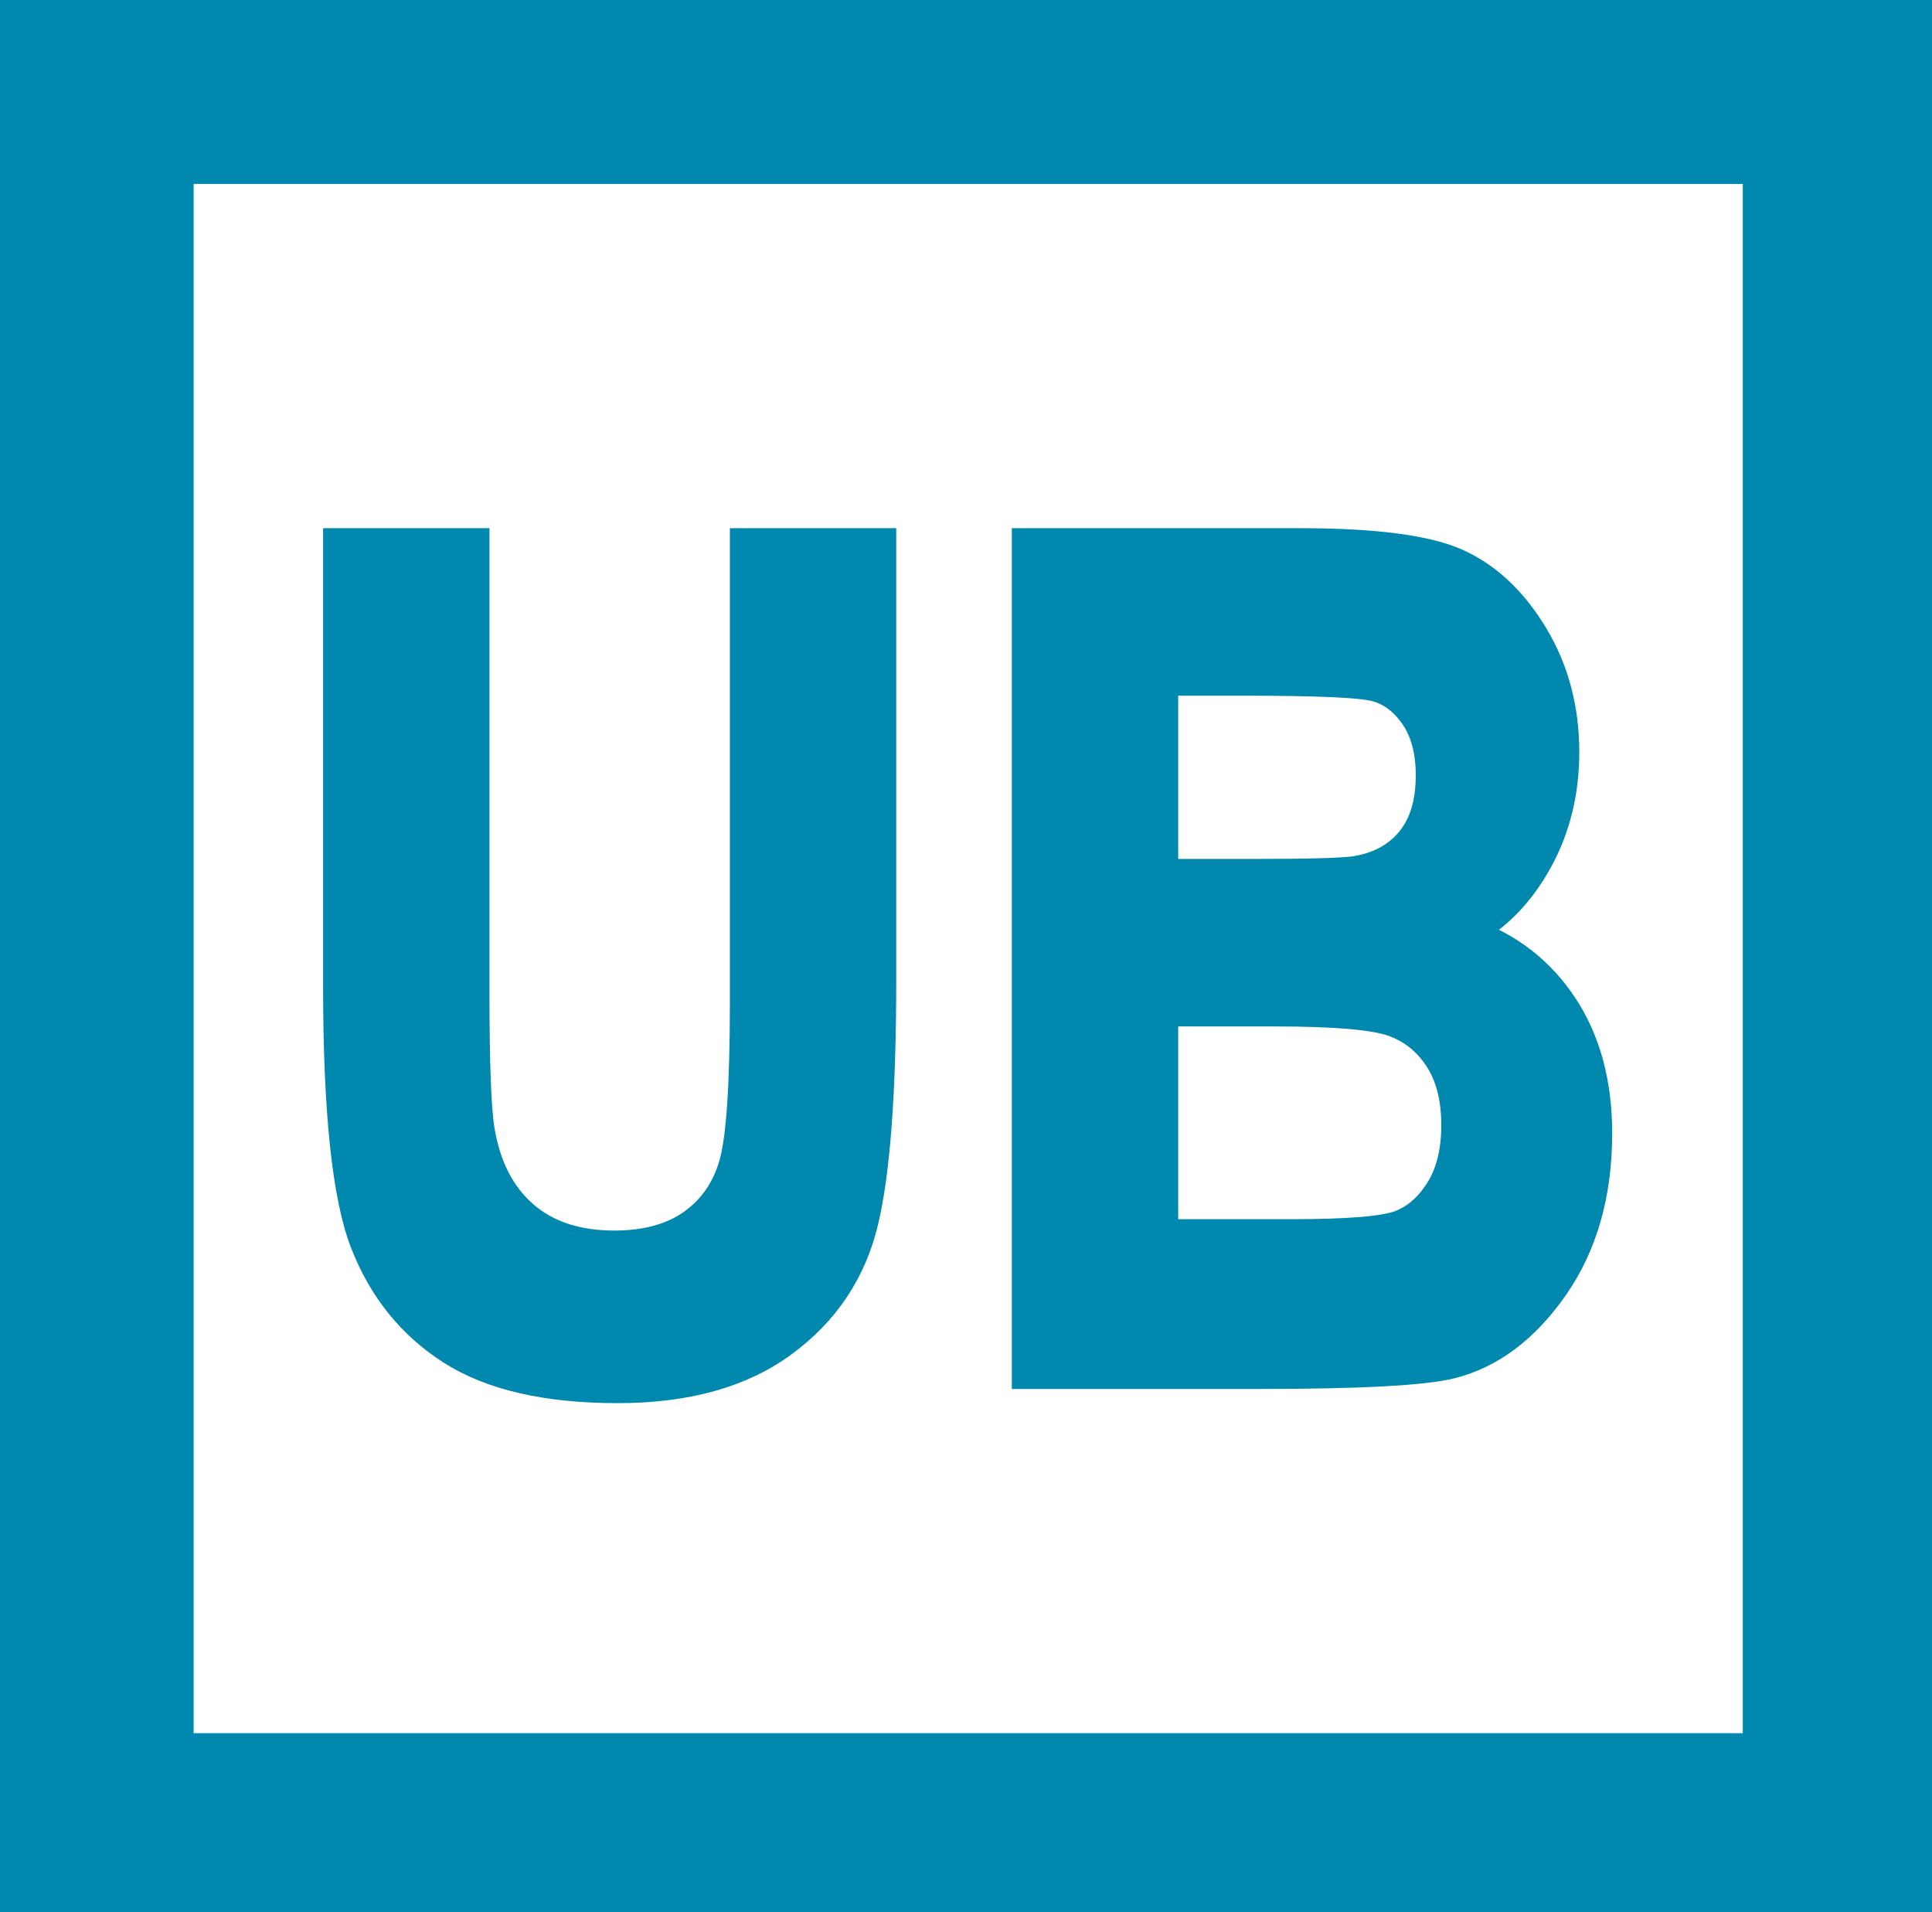 <svg viewBox="0 0 194 192" xmlns="http://www.w3.org/2000/svg" fill-rule="evenodd" clip-rule="evenodd" stroke-miterlimit="2"><rect x="0" y="0" width="194" height="192" fill="#333333" stroke="none"/><path fill="none" d="M0-449.167h1147.22v668.889H0z"/><path fill="#fff" d="M0-.972h194.444v194.444H0z"/><path d="M194.444-.972H0v194.444h194.444V-.972zM175 18.472H19.444v155.556H175V18.472z" fill="#0088af"/><path d="M33.904 54.494H47.69v45.231c0 7.026.171 11.602.514 13.729.609 3.684 2.064 6.532 4.367 8.545s5.338 3.019 9.105 3.019c3.197 0 5.804-.712 7.821-2.136 2.017-1.424 3.397-3.399 4.139-5.925.742-2.525 1.113-7.947 1.113-16.264V54.494h13.786v43.864c0 11.203-.598 19.302-1.795 24.296-1.196 4.994-3.892 9.038-8.089 12.134-4.196 3.095-9.731 4.642-16.605 4.642-7.14 0-12.713-1.281-16.72-3.845-4.007-2.563-6.912-6.171-8.716-10.823-1.804-4.653-2.706-13.226-2.706-25.721V54.494zM103.061 54.494h27.429c7.49 0 12.756.683 15.797 2.051 3.042 1.367 5.608 3.778 7.699 7.234s3.136 7.368 3.136 11.735c0 4.026-.896 7.662-2.689 10.909-1.793 3.247-4.119 5.649-6.979 7.207 4.059 1.443 7.235 3.911 9.53 7.405 2.295 3.494 3.442 7.748 3.442 12.761 0 6.076-1.462 11.212-4.386 15.409-2.924 4.196-6.38 6.788-10.368 7.776-2.772.683-9.21 1.025-19.312 1.025h-23.299V54.494zm13.786 13.9v19.311h9.115c5.468 0 8.848-.095 10.14-.285 2.354-.38 4.196-1.376 5.525-2.99 1.33-1.615 1.994-3.808 1.994-6.58 0-2.469-.541-4.472-1.623-6.01-1.083-1.538-2.393-2.497-3.931-2.877-1.538-.38-5.953-.569-13.245-.569h-7.975zm0 33.211v22.274h12.842c5.632 0 9.247-.294 10.845-.881 1.598-.587 2.94-1.743 4.024-3.466 1.084-1.724 1.627-3.911 1.627-6.563 0-2.728-.581-4.972-1.741-6.733-1.161-1.762-2.702-2.974-4.624-3.637-1.921-.663-5.85-.994-11.786-.994h-11.187z" fill="#0088af" fill-rule="nonzero" stroke="#0088af" stroke-width="2.92"/></svg>